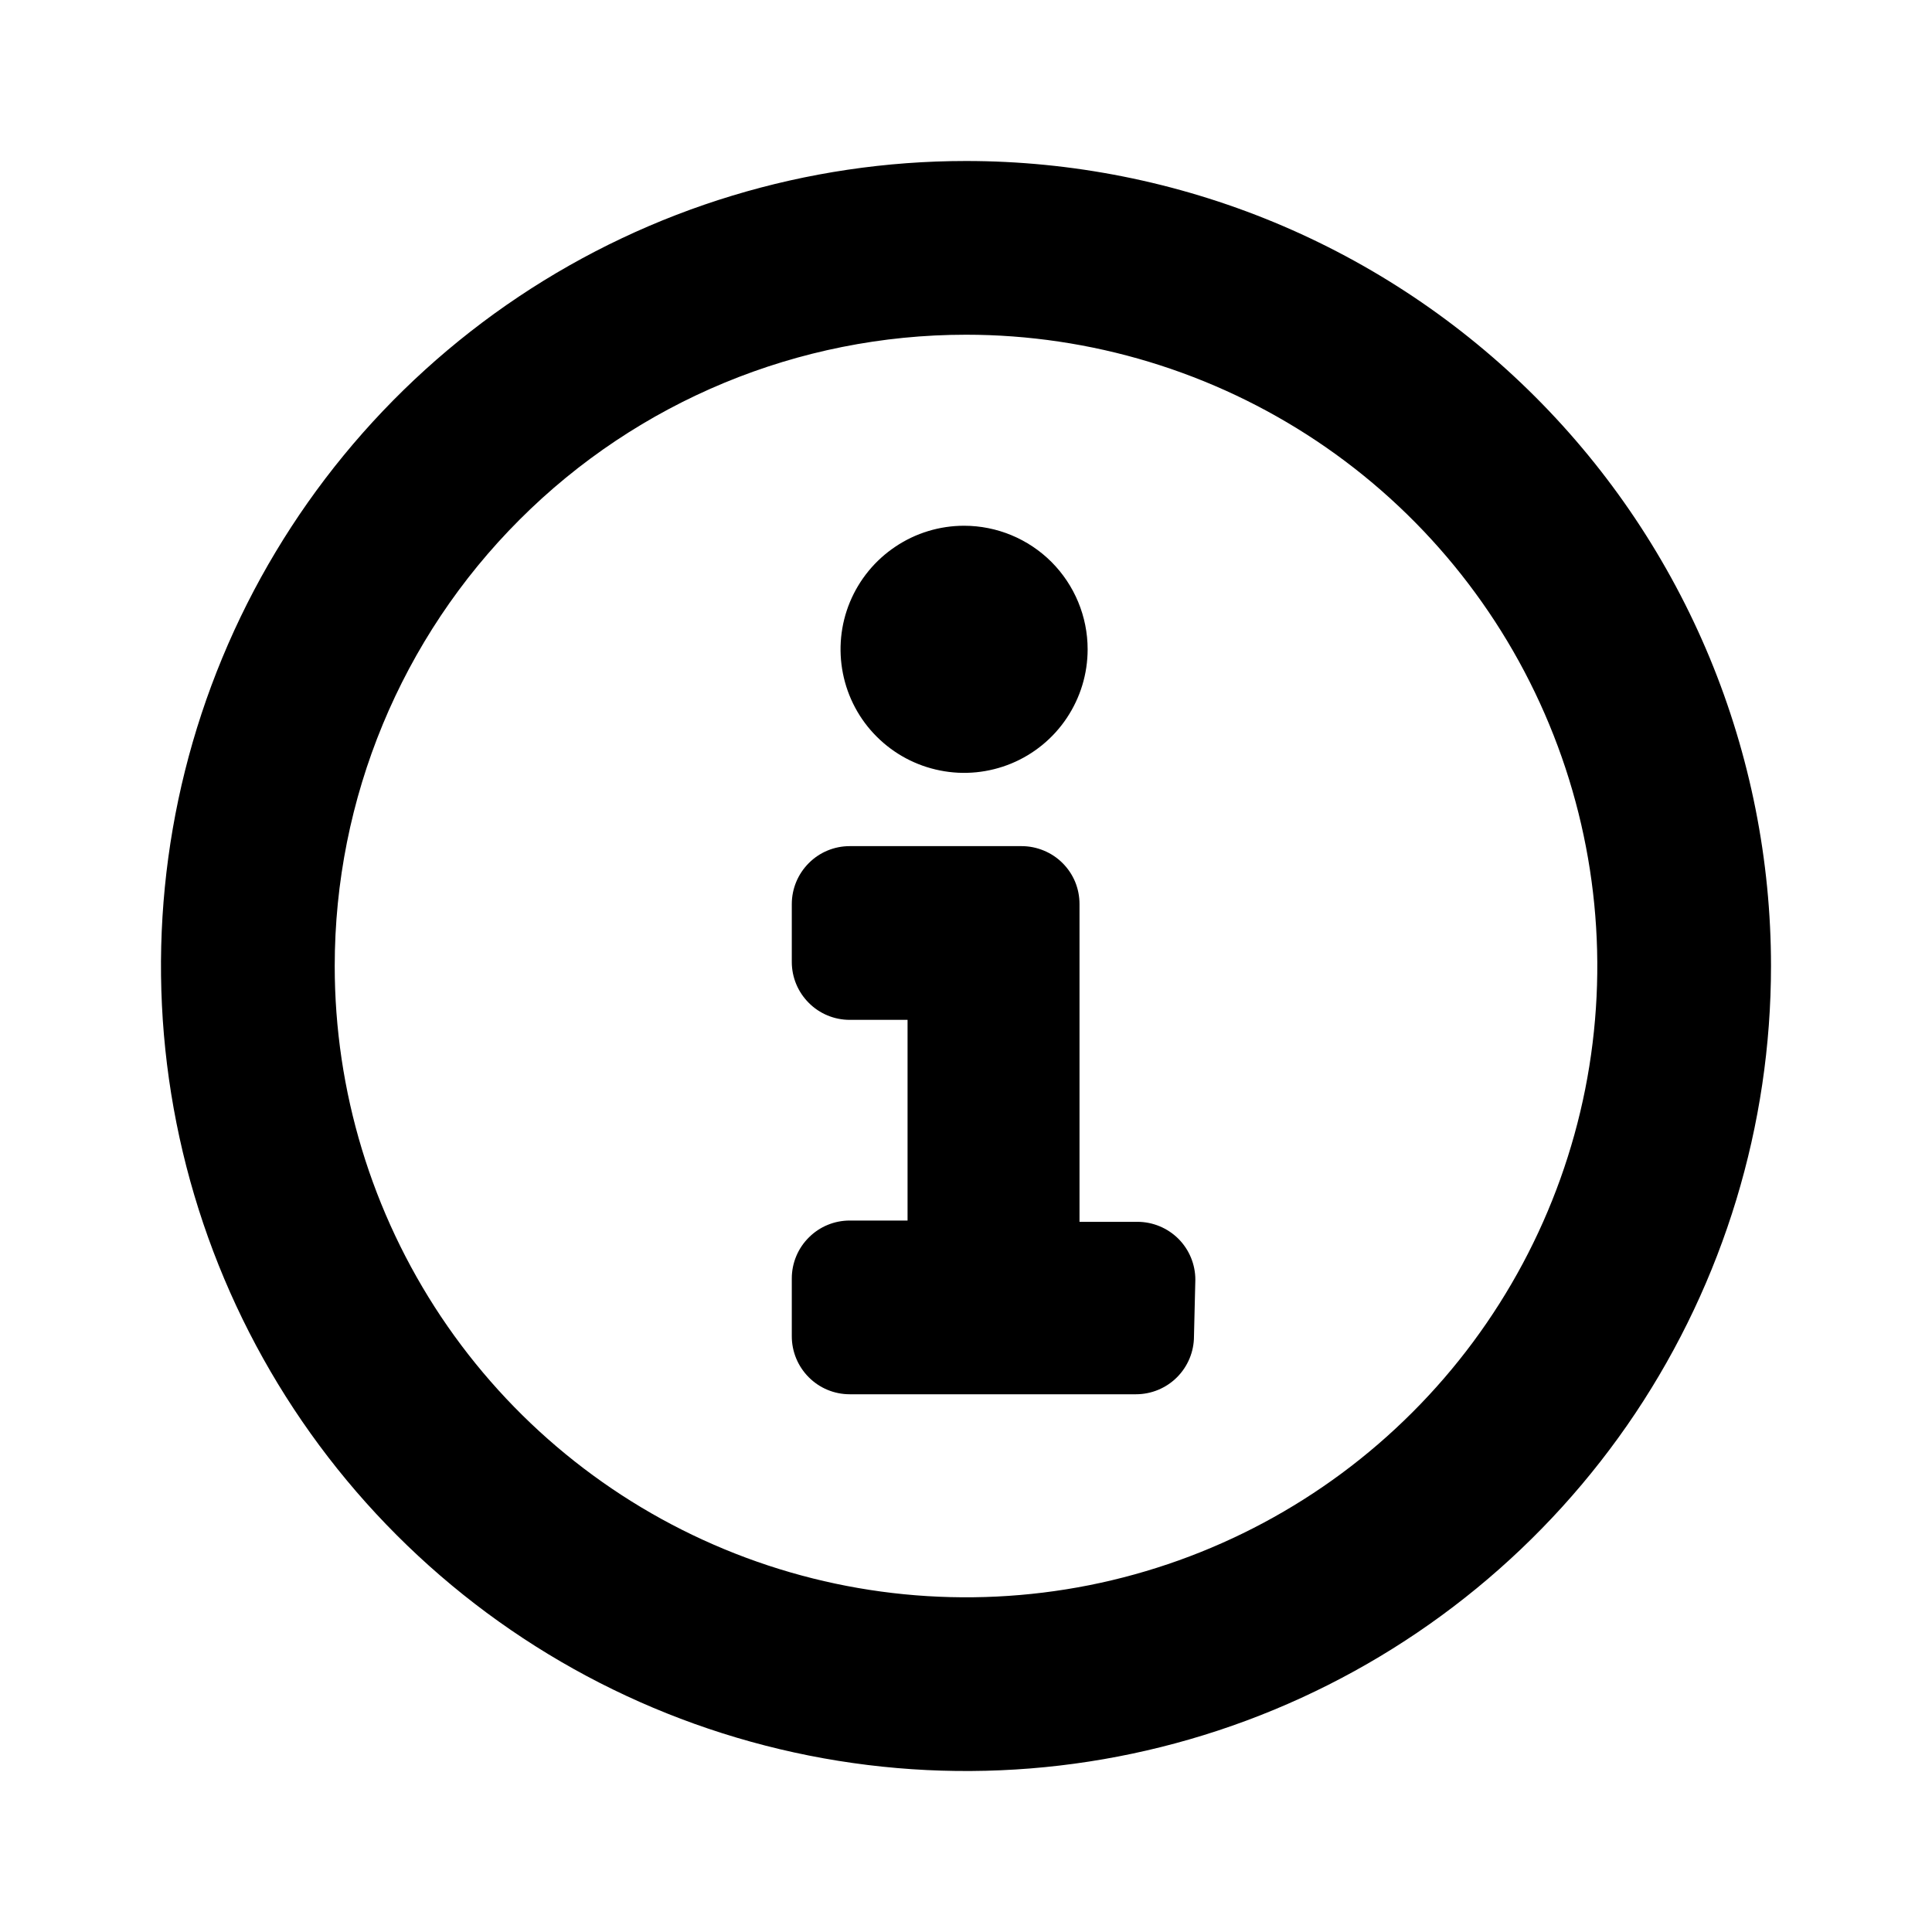 <svg width="24" height="24" viewBox="0 0 24 24" fill="none" xmlns="http://www.w3.org/2000/svg">
<path d="M13.511 8.066C13.511 8.37 13.421 8.666 13.252 8.919C13.084 9.171 12.844 9.368 12.564 9.484C12.283 9.6 11.975 9.631 11.677 9.571C11.379 9.512 11.106 9.366 10.891 9.151C10.676 8.937 10.53 8.663 10.471 8.365C10.412 8.068 10.442 7.759 10.558 7.479C10.675 7.198 10.871 6.959 11.124 6.79C11.376 6.621 11.673 6.531 11.976 6.531C12.383 6.531 12.774 6.693 13.062 6.981C13.349 7.269 13.511 7.659 13.511 8.066ZM14.832 16.6C14.832 16.791 14.756 16.974 14.621 17.109C14.486 17.244 14.303 17.32 14.112 17.32H10.555C10.364 17.32 10.181 17.244 10.047 17.109C9.912 16.974 9.836 16.791 9.836 16.6V15.881C9.836 15.69 9.912 15.507 10.047 15.373C10.181 15.238 10.364 15.162 10.555 15.162H11.274V12.669H10.555C10.364 12.669 10.181 12.593 10.047 12.458C9.912 12.323 9.836 12.141 9.836 11.95V11.231C9.836 11.04 9.912 10.857 10.047 10.722C10.181 10.587 10.364 10.511 10.555 10.511H12.691C12.786 10.511 12.879 10.53 12.966 10.566C13.054 10.602 13.133 10.655 13.2 10.722C13.267 10.789 13.32 10.868 13.356 10.955C13.392 11.043 13.41 11.136 13.41 11.231V15.178H14.13C14.32 15.178 14.503 15.254 14.638 15.388C14.773 15.523 14.849 15.706 14.849 15.897L14.832 16.6Z" fill="black"/>
<path d="M12 2C10.022 2 8.089 2.586 6.444 3.685C4.8 4.784 3.518 6.346 2.761 8.173C2.004 10 1.806 12.011 2.192 13.951C2.578 15.891 3.53 17.672 4.929 19.071C6.327 20.47 8.109 21.422 10.049 21.808C11.989 22.194 14 21.996 15.827 21.239C17.654 20.482 19.216 19.2 20.315 17.556C21.413 15.911 22 13.978 22 12C22 10.687 21.741 9.386 21.239 8.173C20.736 6.96 20 5.858 19.071 4.929C18.142 4 17.04 3.264 15.827 2.761C14.614 2.259 13.313 2 12 2ZM12 4.158C13.551 4.158 15.067 4.618 16.357 5.479C17.647 6.341 18.652 7.566 19.245 8.999C19.839 10.432 19.994 12.009 19.692 13.53C19.389 15.051 18.642 16.449 17.545 17.545C16.449 18.642 15.051 19.389 13.53 19.692C12.009 19.994 10.432 19.839 8.999 19.245C7.566 18.652 6.341 17.647 5.479 16.357C4.618 15.067 4.158 13.551 4.158 12C4.158 9.92 4.984 7.925 6.455 6.455C7.925 4.984 9.92 4.158 12 4.158Z" fill="black"/>
</svg>
